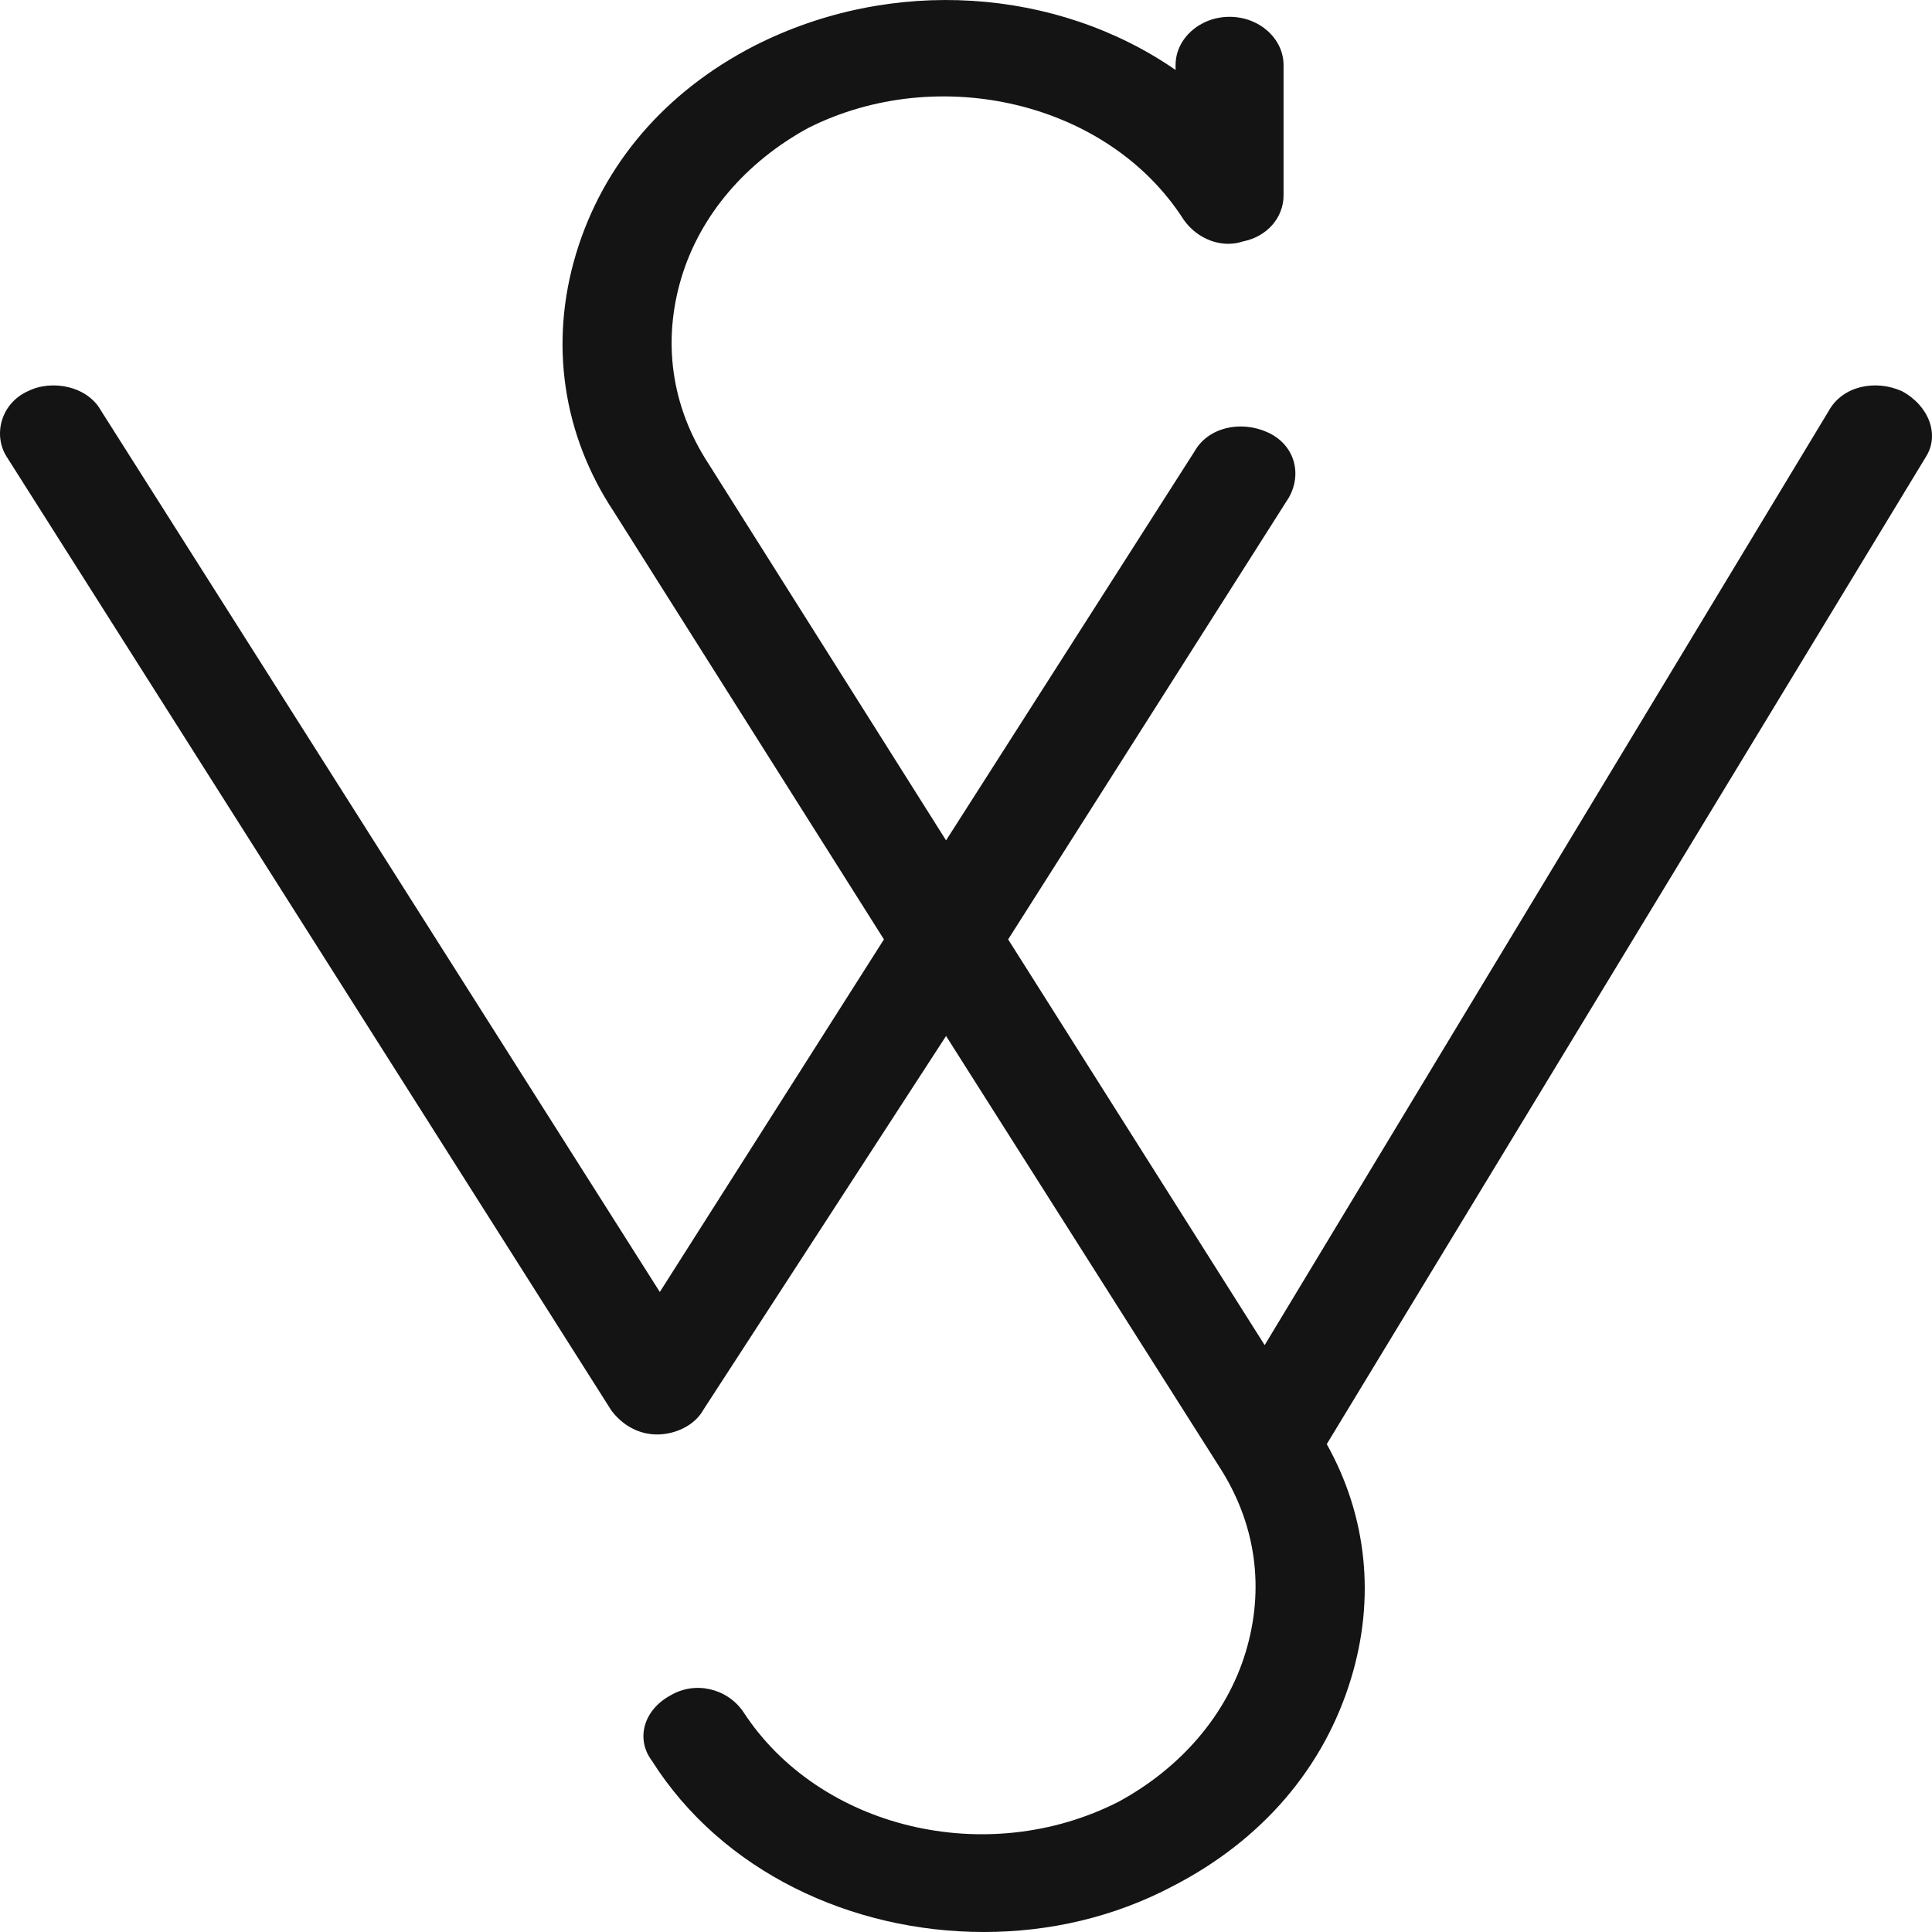 <svg width="44" height="44" viewBox="0 0 44 44" fill="none" xmlns="http://www.w3.org/2000/svg">
<path d="M43.314 8.908C42.699 8.633 41.961 8.798 41.654 9.348L28.802 30.634L22.96 21.394L29.355 11.328C29.663 10.778 29.478 10.118 28.863 9.843C28.248 9.568 27.511 9.733 27.203 10.283L21.546 19.139L16.134 10.558C15.273 9.238 15.089 7.753 15.519 6.323C15.95 4.893 16.995 3.683 18.41 2.913C21.361 1.428 25.235 2.308 26.957 5.003C27.265 5.443 27.818 5.663 28.31 5.498C28.863 5.388 29.232 4.948 29.232 4.453V1.483C29.232 0.878 28.679 0.383 28.002 0.383C27.326 0.383 26.773 0.878 26.773 1.483V1.593C24.067 -0.277 20.316 -0.552 17.18 1.043C15.15 2.088 13.736 3.738 13.121 5.773C12.506 7.808 12.814 9.898 13.982 11.658L20.131 21.394L15.027 29.424L2.298 9.348C1.991 8.798 1.191 8.633 0.638 8.908C0.023 9.183 -0.161 9.898 0.146 10.393L13.921 32.119C14.166 32.449 14.535 32.669 14.966 32.669C15.396 32.669 15.827 32.449 16.011 32.119L21.546 23.594L27.756 33.385C28.617 34.705 28.802 36.19 28.371 37.62C27.941 39.05 26.895 40.26 25.481 41.03C22.468 42.57 18.655 41.635 16.934 38.995C16.565 38.445 15.827 38.28 15.273 38.61C14.658 38.94 14.474 39.6 14.843 40.095C16.442 42.625 19.393 44 22.407 44C23.882 44 25.358 43.67 26.711 42.955C28.74 41.91 30.155 40.26 30.77 38.225C31.323 36.41 31.139 34.539 30.216 32.889L43.868 10.393C44.175 9.898 43.929 9.238 43.314 8.908Z" fill="#141414"/>
</svg>
